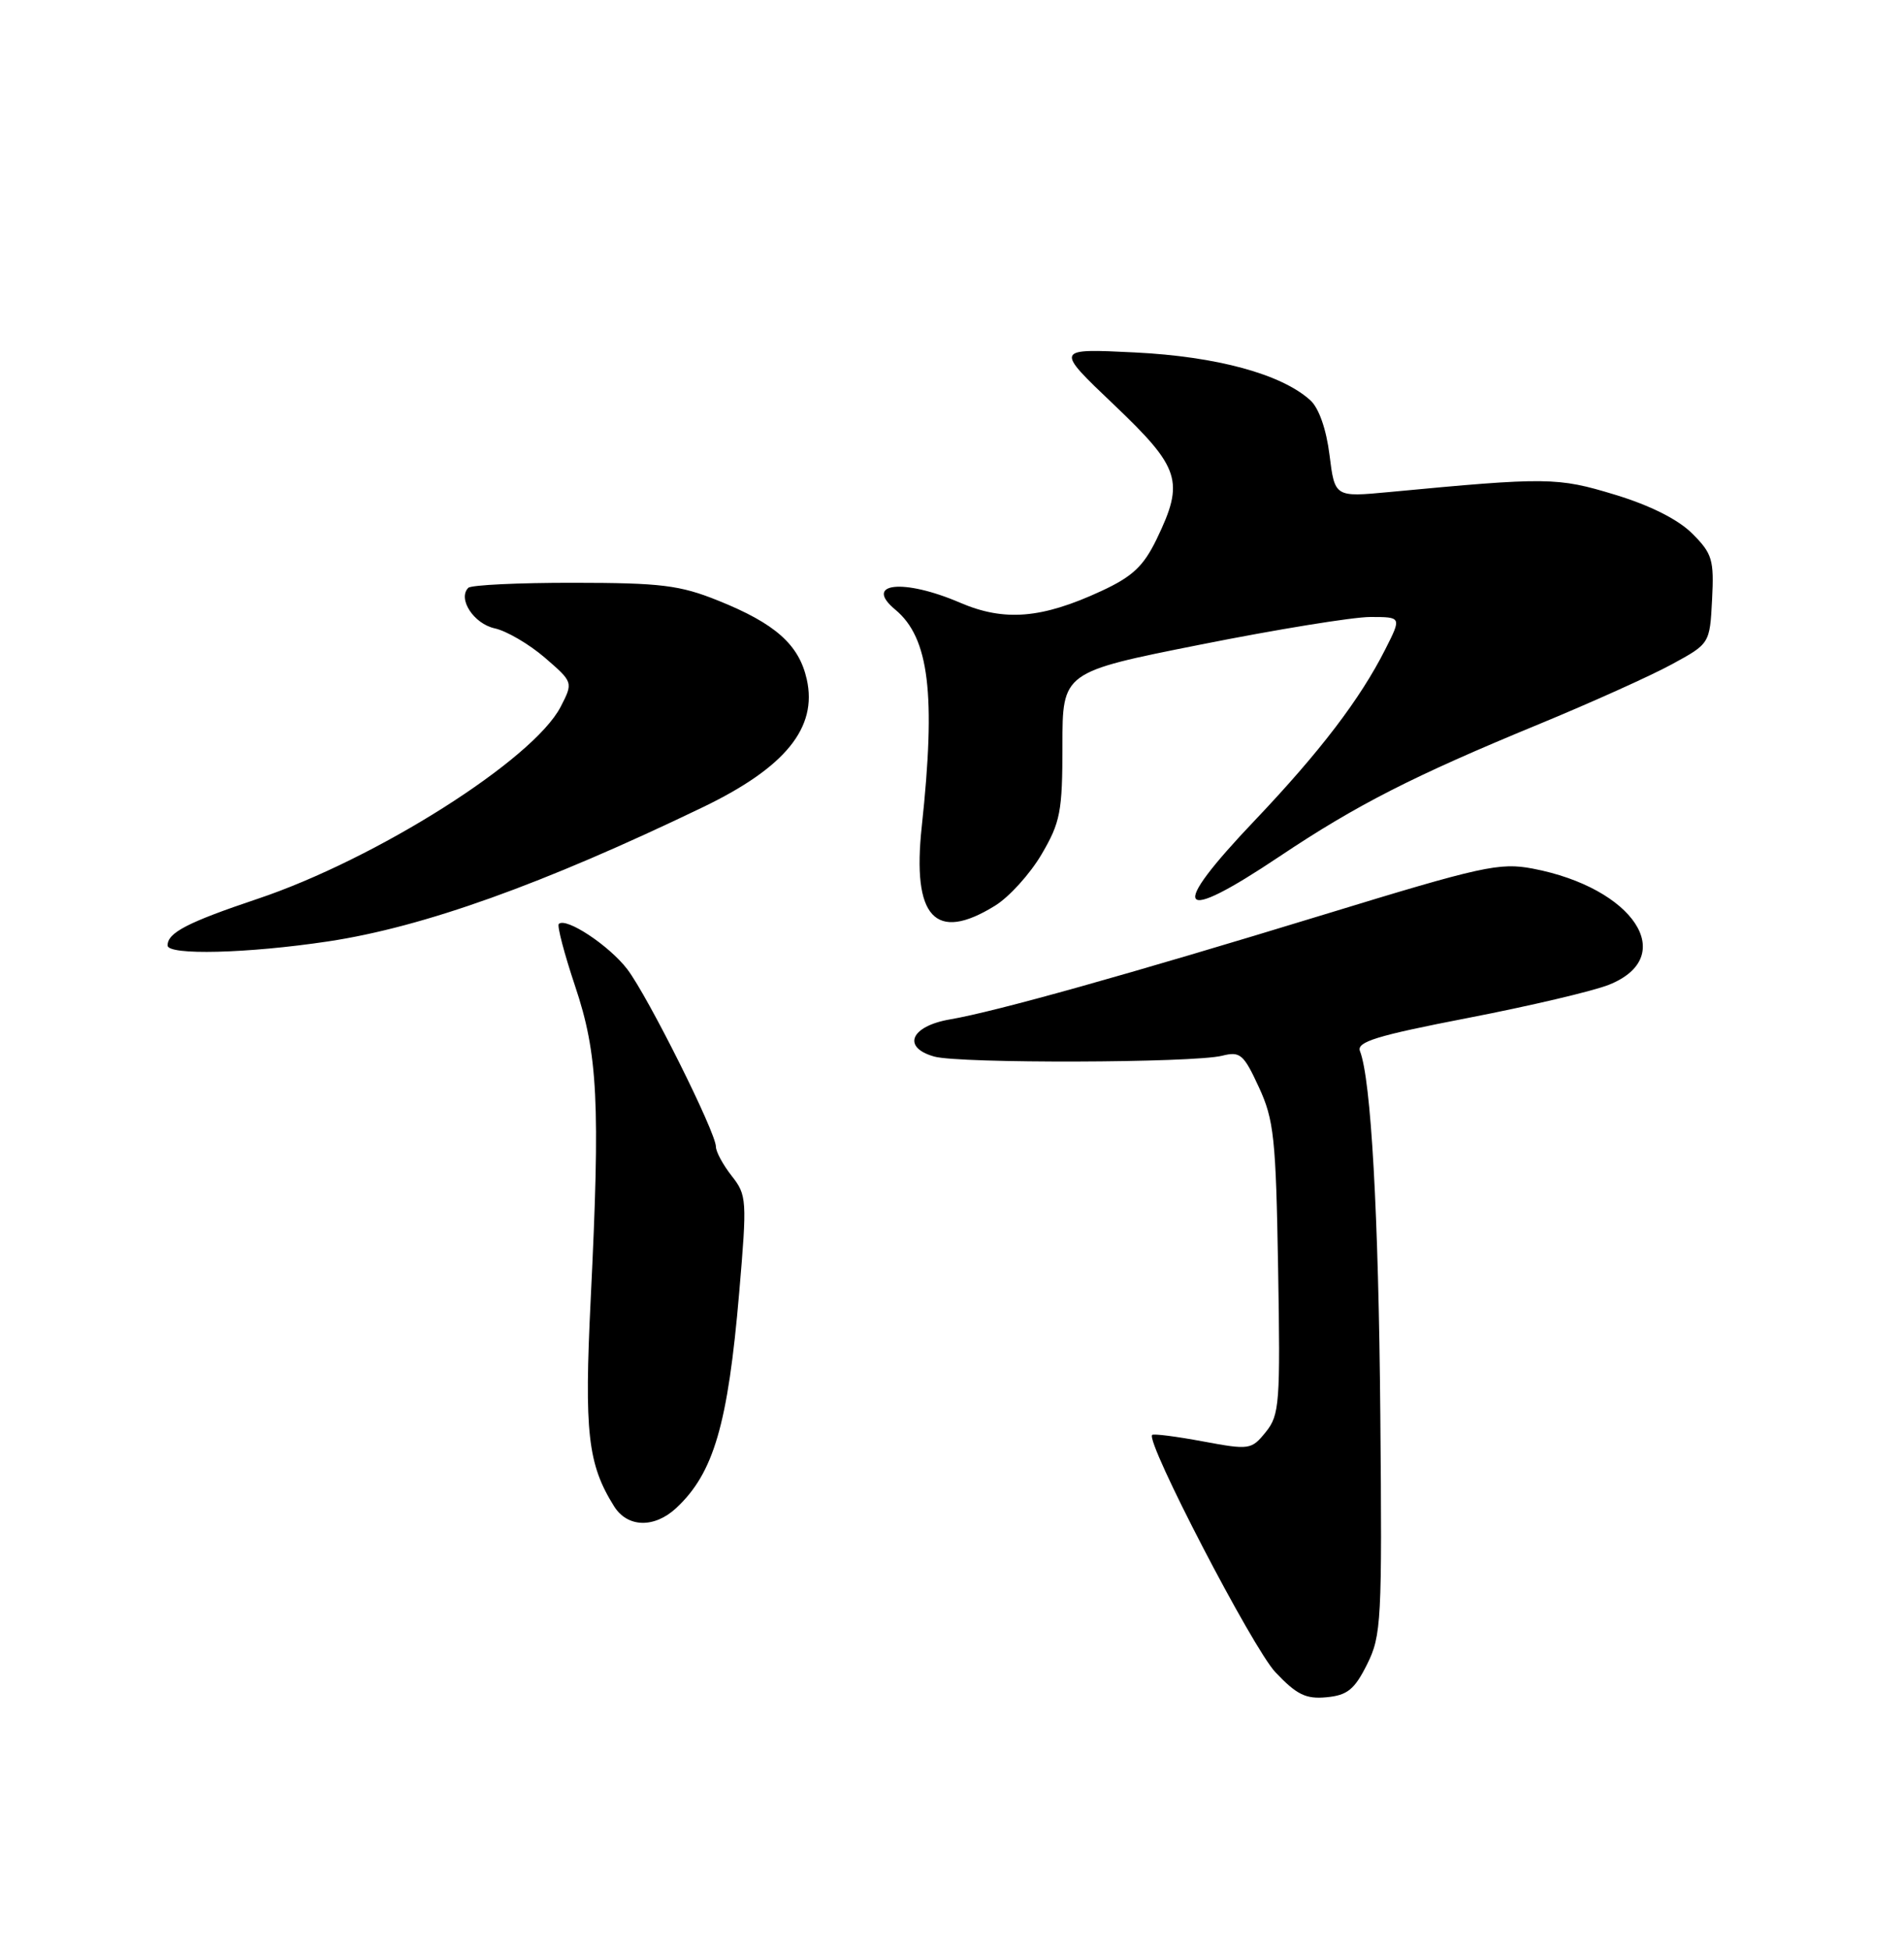 <?xml version="1.0" encoding="UTF-8" standalone="no"?>
<!DOCTYPE svg PUBLIC "-//W3C//DTD SVG 1.1//EN" "http://www.w3.org/Graphics/SVG/1.1/DTD/svg11.dtd" >
<svg xmlns="http://www.w3.org/2000/svg" xmlns:xlink="http://www.w3.org/1999/xlink" version="1.1" viewBox="0 0 250 256">
 <g >
 <path fill="currentColor"
d=" M 179.50 218.50 C 181.38 214.74 181.48 212.79 181.24 185.77 C 181.01 159.29 180.02 141.72 178.57 138.00 C 178.09 136.78 180.71 135.97 192.74 133.64 C 200.86 132.07 209.19 130.11 211.26 129.28 C 220.47 125.60 214.53 116.56 201.24 114.03 C 196.90 113.21 194.58 113.72 174.00 120.02 C 148.11 127.94 130.76 132.80 124.73 133.83 C 119.56 134.72 118.38 137.51 122.68 138.71 C 126.01 139.64 156.68 139.55 160.47 138.60 C 162.84 138.00 163.29 138.39 165.29 142.72 C 167.28 147.02 167.53 149.42 167.82 166.55 C 168.12 184.20 168.01 185.77 166.20 188.00 C 164.31 190.33 164.07 190.37 157.94 189.23 C 154.46 188.58 151.47 188.20 151.28 188.38 C 150.40 189.27 164.48 216.37 167.46 219.53 C 170.26 222.49 171.46 223.08 174.18 222.82 C 176.92 222.56 177.85 221.80 179.50 218.50 Z  M 88.80 197.97 C 93.71 193.39 95.58 187.00 97.06 169.68 C 98.10 157.50 98.06 156.90 96.07 154.37 C 94.93 152.92 94.00 151.20 94.00 150.54 C 94.00 148.67 85.10 130.85 82.37 127.25 C 80.00 124.14 74.30 120.37 73.37 121.30 C 73.13 121.54 74.09 125.21 75.51 129.45 C 78.51 138.39 78.83 144.73 77.56 170.56 C 76.70 188.06 77.17 192.23 80.63 197.75 C 82.39 200.56 85.92 200.65 88.80 197.97 Z  M 43.09 123.59 C 55.62 121.70 71.23 116.11 92.31 105.96 C 103.12 100.75 107.36 95.53 105.93 89.18 C 104.91 84.63 101.80 81.86 94.30 78.85 C 89.26 76.82 86.78 76.52 75.33 76.51 C 68.09 76.50 61.86 76.80 61.49 77.17 C 60.06 78.60 62.20 81.88 64.95 82.49 C 66.52 82.83 69.48 84.57 71.54 86.34 C 75.27 89.57 75.27 89.57 73.61 92.80 C 70.02 99.73 49.40 112.79 33.77 118.02 C 24.63 121.09 22.00 122.45 22.00 124.12 C 22.00 125.44 32.49 125.18 43.09 123.59 Z  M 130.64 118.91 C 132.50 117.77 135.25 114.73 136.76 112.16 C 139.23 107.95 139.50 106.57 139.50 97.87 C 139.50 88.23 139.50 88.23 157.65 84.62 C 167.63 82.63 177.65 81.00 179.92 81.00 C 184.04 81.00 184.04 81.00 181.89 85.25 C 178.60 91.77 173.31 98.70 164.78 107.68 C 153.28 119.76 154.47 121.50 168.03 112.42 C 178.12 105.67 185.57 101.87 202.00 95.10 C 208.88 92.26 216.75 88.72 219.50 87.22 C 224.50 84.50 224.50 84.50 224.80 78.72 C 225.07 73.49 224.83 72.68 222.20 70.05 C 220.35 68.20 216.68 66.35 212.03 64.94 C 204.49 62.65 203.19 62.63 182.38 64.60 C 175.26 65.27 175.26 65.27 174.57 59.74 C 174.15 56.35 173.17 53.56 172.05 52.55 C 168.26 49.11 159.77 46.80 149.00 46.27 C 138.50 45.75 138.50 45.75 146.25 53.12 C 155.00 61.45 155.55 63.17 151.86 70.80 C 150.14 74.34 148.69 75.70 144.61 77.59 C 136.78 81.22 131.87 81.62 126.05 79.12 C 118.62 75.92 113.30 76.51 117.57 80.05 C 122.00 83.74 122.90 91.13 121.03 108.50 C 119.74 120.46 122.79 123.76 130.64 118.91 Z "/>
</g>
</svg>